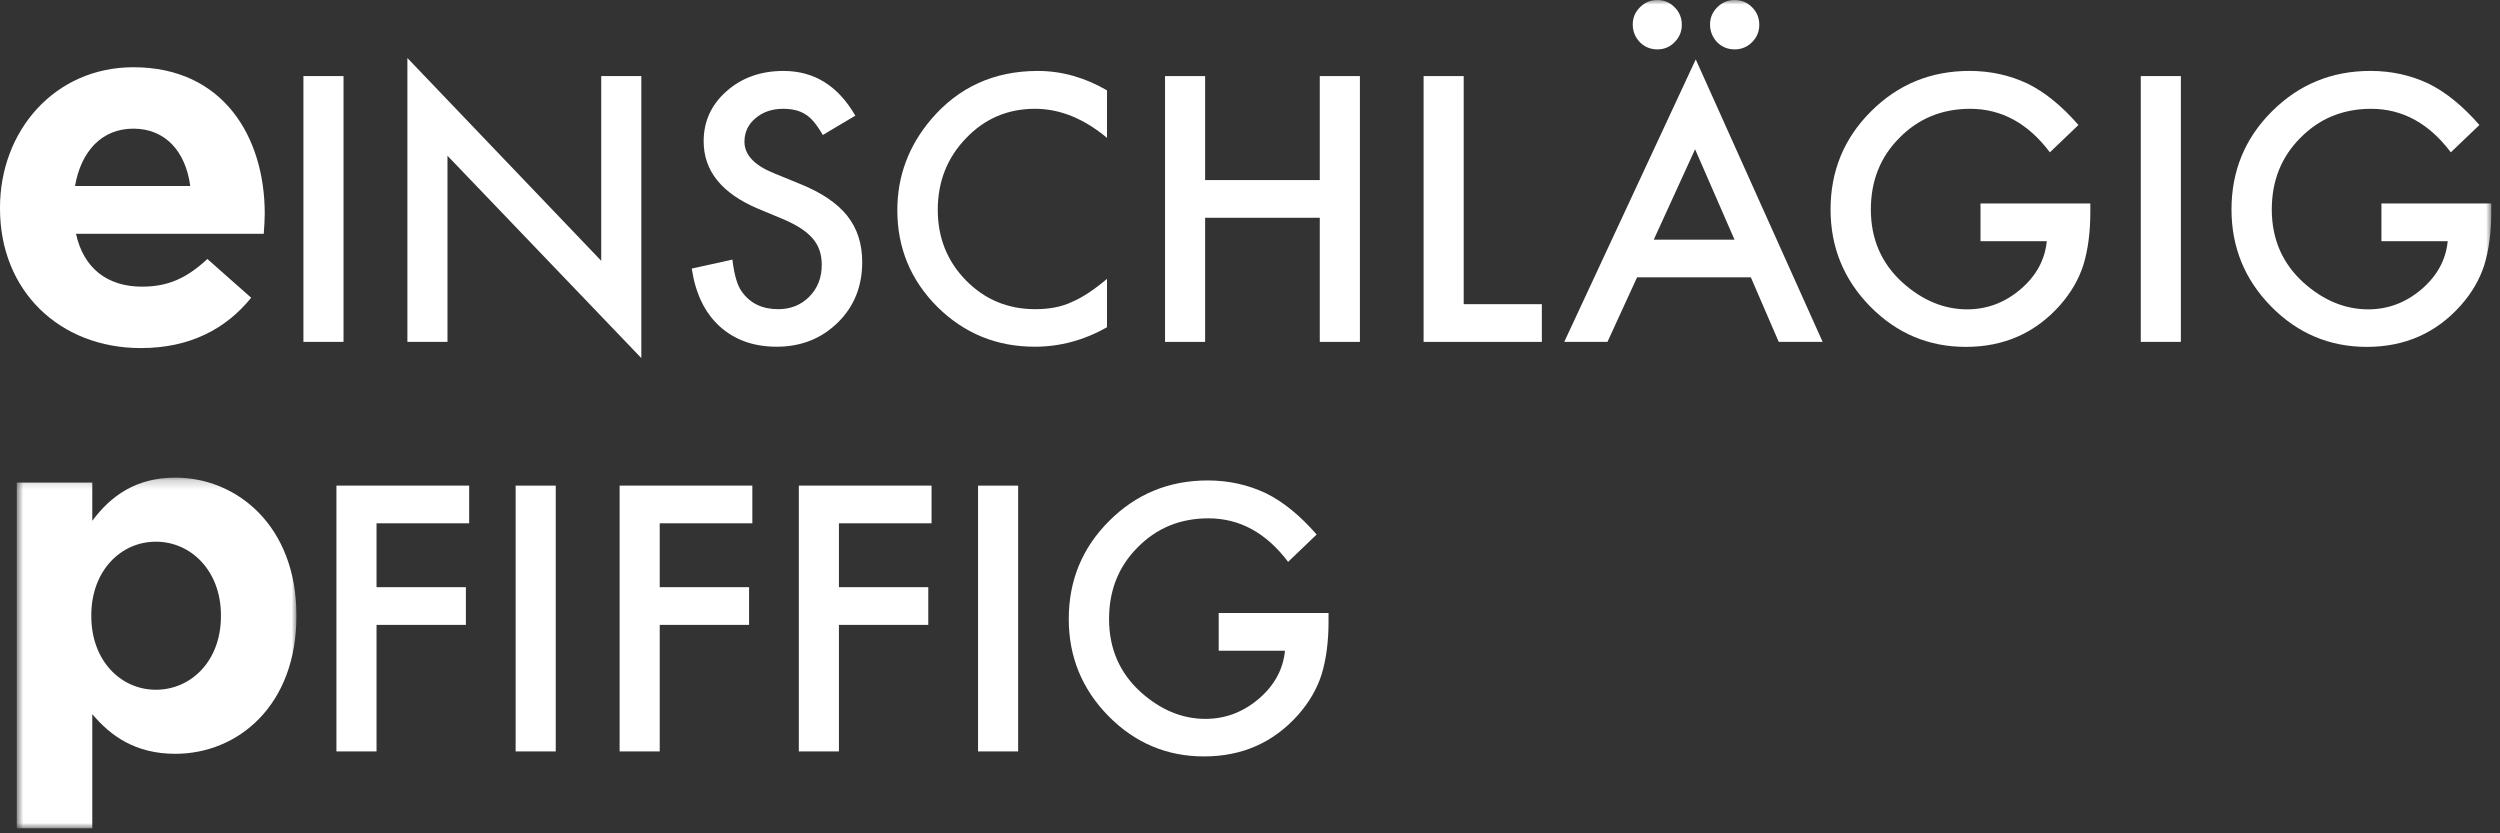 <?xml version="1.0" encoding="UTF-8"?>
<svg width="270px" height="90px" viewBox="0 0 270 90" version="1.1" xmlns="http://www.w3.org/2000/svg" xmlns:xlink="http://www.w3.org/1999/xlink">
    <rect x="0" y="0" width="270" height="90" fill="#333333" stroke="none"/>
    <!-- Generator: Sketch 49.3 (51167) - http://www.bohemiancoding.com/sketch -->
    <title>wortpaare/einschlaegig-pfiffig-neg</title>
    <desc>Created with Sketch.</desc>
    <defs>
        <polygon id="path-1" points="1.809 0.201 32.014 0.201 32.014 38.077 1.809 38.077"></polygon>
        <polygon id="path-3" points="0 89.459 269.055 89.459 269.055 -0.001 0 -0.001"></polygon>
    </defs>
    <g id="Page-1" stroke="none" stroke-width="1" fill="none" fill-rule="evenodd">
        <g id="negativ" transform="translate(-506, -1044)">
            <g id="wortpaare/einschlaegig-pfiffig-neg" transform="translate(506, 1044)">
                <g id="Group-3" transform="translate(0, 51.382)">
                    <mask id="mask-2" fill="white">
                        <use xlink:href="#path-1"></use>
                    </mask>
                    <g id="Clip-2"></g>
                    <path d="M23.862,15.169 L23.862,15.062 C23.862,10.288 20.643,7.121 16.835,7.121 C13.024,7.121 9.86,10.288 9.86,15.062 L9.86,15.169 C9.86,19.946 13.024,23.11 16.835,23.11 C20.643,23.11 23.862,19.998 23.862,15.169 Z M1.809,0.738 L9.967,0.738 L9.967,4.867 C11.951,2.185 14.689,0.201 18.926,0.201 C25.631,0.201 32.014,5.459 32.014,15.062 L32.014,15.169 C32.014,24.771 25.738,30.029 18.926,30.029 C14.578,30.029 11.896,28.046 9.967,25.74 L9.967,38.077 L1.809,38.077 L1.809,0.738 Z" id="Fill-1" fill="#FFFFFF" mask="url(#mask-2)"></path>
                </g>
                <path d="M20.548,20.09 C20.056,16.393 17.886,13.894 14.407,13.894 C10.983,13.894 8.754,16.338 8.103,20.09 L20.548,20.09 Z M0,22.534 L0,22.427 C0,14.109 5.926,7.262 14.407,7.262 C24.137,7.262 28.592,14.818 28.592,23.077 C28.592,23.732 28.54,24.49 28.485,25.251 L8.207,25.251 C9.028,29.004 11.634,30.959 15.328,30.959 C18.1,30.959 20.115,30.09 22.396,27.972 L27.125,32.154 C24.407,35.525 20.492,37.592 15.22,37.592 C6.47,37.592 0,31.451 0,22.534 Z" id="Fill-4" fill="#FFFFFF"></path>
                <mask id="mask-4" fill="white">
                    <use xlink:href="#path-3"></use>
                </mask>
                <g id="Clip-7"></g>
                <polygon id="Fill-6" fill="#FFFFFF" mask="url(#mask-4)" points="32.77 36.923 37.101 36.923 37.101 8.216 32.77 8.216"></polygon>
                <polygon id="Fill-8" fill="#FFFFFF" mask="url(#mask-4)" points="43.998 36.925 43.998 6.266 64.933 28.167 64.933 8.218 69.263 8.218 69.263 38.673 48.328 16.823 48.328 36.925"></polygon>
                <path d="M92.375,12.494 L88.861,14.578 C88.203,13.432 87.577,12.692 86.982,12.346 C86.362,11.947 85.562,11.75 84.586,11.75 C83.382,11.75 82.385,12.093 81.592,12.771 C80.799,13.439 80.401,14.287 80.401,15.302 C80.401,16.704 81.443,17.829 83.523,18.684 L86.39,19.857 C88.719,20.795 90.422,21.948 91.502,23.305 C92.579,24.665 93.119,26.327 93.119,28.296 C93.119,30.938 92.236,33.118 90.478,34.842 C88.705,36.576 86.507,37.445 83.877,37.445 C81.388,37.445 79.328,36.708 77.705,35.23 C76.105,33.759 75.108,31.682 74.71,29.006 L79.1,28.037 C79.297,29.723 79.647,30.886 80.142,31.533 C81.035,32.769 82.336,33.392 84.046,33.392 C85.396,33.392 86.518,32.938 87.411,32.035 C88.304,31.131 88.75,29.982 88.75,28.594 C88.75,28.037 88.671,27.528 88.518,27.061 C88.363,26.597 88.12,26.168 87.792,25.78 C87.463,25.389 87.037,25.022 86.518,24.683 C85.998,24.34 85.379,24.014 84.659,23.703 L81.89,22.55 C77.957,20.892 75.995,18.462 75.995,15.264 C75.995,13.107 76.818,11.304 78.466,9.853 C80.114,8.389 82.167,7.662 84.621,7.662 C87.93,7.662 90.516,9.268 92.375,12.494" id="Fill-9" fill="#FFFFFF" mask="url(#mask-4)"></path>
                <path d="M119.556,9.759 L119.556,14.889 C117.054,12.799 114.461,11.75 111.785,11.75 C108.836,11.75 106.351,12.809 104.329,14.928 C102.297,17.039 101.279,19.614 101.279,22.664 C101.279,25.676 102.297,28.216 104.329,30.286 C106.361,32.356 108.853,33.391 111.802,33.391 C113.329,33.391 114.624,33.142 115.69,32.647 C116.285,32.398 116.901,32.062 117.538,31.643 C118.179,31.221 118.85,30.716 119.556,30.12 L119.556,35.344 C117.078,36.746 114.475,37.445 111.747,37.445 C107.645,37.445 104.142,36.012 101.241,33.149 C98.354,30.262 96.911,26.78 96.911,22.699 C96.911,19.047 98.119,15.783 100.535,12.92 C103.512,9.413 107.361,7.662 112.083,7.662 C114.658,7.662 117.151,8.361 119.556,9.759" id="Fill-10" fill="#FFFFFF" mask="url(#mask-4)"></path>
                <polygon id="Fill-11" fill="#FFFFFF" mask="url(#mask-4)" points="130.154 19.448 142.536 19.448 142.536 8.218 146.87 8.218 146.87 36.925 142.536 36.925 142.536 23.518 130.154 23.518 130.154 36.925 125.824 36.925 125.824 8.218 130.154 8.218"></polygon>
                <polygon id="Fill-12" fill="#FFFFFF" mask="url(#mask-4)" points="158.079 8.218 158.079 32.85 166.519 32.85 166.519 36.925 153.749 36.925 153.749 8.218"></polygon>
                <path d="M184.685,2.64 C184.685,1.92 184.945,1.301 185.468,0.782 C185.987,0.262 186.613,-0.001 187.344,-0.001 C188.074,-0.001 188.701,0.262 189.223,0.782 C189.743,1.301 190.002,1.934 190.002,2.679 C190.002,3.409 189.743,4.032 189.223,4.555 C188.701,5.074 188.074,5.334 187.344,5.334 C186.599,5.334 185.969,5.074 185.447,4.555 C184.938,4.011 184.685,3.371 184.685,2.64 Z M187.326,25.881 L183.069,16.12 L178.607,25.881 L187.326,25.881 Z M176.336,2.64 C176.336,1.92 176.599,1.301 177.118,0.782 C177.637,0.262 178.261,-0.001 178.977,-0.001 C179.721,-0.001 180.348,0.262 180.857,0.782 C181.376,1.301 181.636,1.934 181.636,2.679 C181.636,3.409 181.376,4.032 180.857,4.555 C180.348,5.074 179.728,5.334 178.994,5.334 C178.254,5.334 177.62,5.074 177.101,4.555 C176.592,4.011 176.336,3.371 176.336,2.64 Z M189.092,29.952 L176.803,29.952 L173.605,36.924 L168.939,36.924 L183.141,6.414 L196.846,36.924 L192.103,36.924 L189.092,29.952 Z" id="Fill-13" fill="#FFFFFF" mask="url(#mask-4)"></path>
                <path d="M213.894,21.976 L225.756,21.976 L225.756,22.921 C225.756,25.078 225.504,26.989 224.995,28.65 C224.496,30.187 223.662,31.624 222.482,32.963 C219.816,35.964 216.428,37.463 212.312,37.463 C208.296,37.463 204.859,36.013 201.993,33.112 C199.13,30.201 197.701,26.705 197.701,22.624 C197.701,18.459 199.158,14.929 202.069,12.028 C204.98,9.117 208.528,7.659 212.703,7.659 C214.946,7.659 217.044,8.116 218.989,9.037 C220.848,9.951 222.676,11.439 224.472,13.499 L221.388,16.452 C219.031,13.319 216.161,11.751 212.779,11.751 C209.74,11.751 207.192,12.8 205.136,14.89 C203.08,16.95 202.052,19.529 202.052,22.624 C202.052,25.822 203.197,28.456 205.489,30.53 C207.635,32.447 209.958,33.41 212.461,33.41 C214.593,33.41 216.507,32.693 218.207,31.253 C219.906,29.803 220.855,28.069 221.052,26.047 L213.894,26.047 L213.894,21.976 Z" id="Fill-14" fill="#FFFFFF" mask="url(#mask-4)"></path>
                <polygon id="Fill-15" fill="#FFFFFF" mask="url(#mask-4)" points="231.203 36.923 235.533 36.923 235.533 8.216 231.203 8.216"></polygon>
                <path d="M257.195,21.976 L269.058,21.976 L269.058,22.921 C269.058,25.078 268.805,26.989 268.296,28.65 C267.798,30.187 266.964,31.624 265.783,32.963 C263.121,35.964 259.729,37.463 255.617,37.463 C251.601,37.463 248.16,36.013 245.294,33.112 C242.432,30.201 241.002,26.705 241.002,22.624 C241.002,18.459 242.459,14.929 245.37,12.028 C248.285,9.117 251.83,7.659 256.004,7.659 C258.251,7.659 260.345,8.116 262.29,9.037 C264.149,9.951 265.977,11.439 267.777,13.499 L264.689,16.452 C262.332,13.319 259.462,11.751 256.08,11.751 C253.045,11.751 250.494,12.8 248.441,14.89 C246.381,16.95 245.353,19.529 245.353,22.624 C245.353,25.822 246.499,28.456 248.79,30.53 C250.937,32.447 253.259,33.41 255.765,33.41 C257.894,33.41 259.812,32.693 261.508,31.253 C263.208,29.803 264.156,28.069 264.354,26.047 L257.195,26.047 L257.195,21.976 Z" id="Fill-16" fill="#FFFFFF" mask="url(#mask-4)"></path>
                <polygon id="Fill-17" fill="#FFFFFF" mask="url(#mask-4)" points="50.669 56.517 40.665 56.517 40.665 63.416 50.316 63.416 50.316 67.487 40.665 67.487 40.665 81.153 36.335 81.153 36.335 52.446 50.669 52.446"></polygon>
                <polygon id="Fill-18" fill="#FFFFFF" mask="url(#mask-4)" points="55.689 81.154 60.02 81.154 60.02 52.448 55.689 52.448"></polygon>
                <polygon id="Fill-19" fill="#FFFFFF" mask="url(#mask-4)" points="81.253 56.517 71.249 56.517 71.249 63.416 80.9 63.416 80.9 67.487 71.249 67.487 71.249 81.153 66.919 81.153 66.919 52.446 81.253 52.446"></polygon>
                <polygon id="Fill-20" fill="#FFFFFF" mask="url(#mask-4)" points="100.608 56.517 90.604 56.517 90.604 63.416 100.254 63.416 100.254 67.487 90.604 67.487 90.604 81.153 86.273 81.153 86.273 52.446 100.608 52.446"></polygon>
                <polygon id="Fill-21" fill="#FFFFFF" mask="url(#mask-4)" points="105.629 81.154 109.959 81.154 109.959 52.448 105.629 52.448"></polygon>
                <path d="M131.619,66.206 L143.482,66.206 L143.482,67.151 C143.482,69.307 143.229,71.218 142.721,72.88 C142.222,74.416 141.388,75.853 140.208,77.193 C137.542,80.194 134.153,81.693 130.038,81.693 C126.022,81.693 122.585,80.242 119.719,77.341 C116.856,74.43 115.426,70.934 115.426,66.853 C115.426,62.689 116.884,59.158 119.795,56.257 C122.706,53.346 126.254,51.889 130.429,51.889 C132.672,51.889 134.769,52.346 136.715,53.267 C138.574,54.18 140.401,55.669 142.198,57.728 L139.114,60.681 C136.756,57.548 133.887,55.98 130.505,55.98 C127.466,55.98 124.918,57.029 122.862,59.12 C120.806,61.18 119.778,63.758 119.778,66.853 C119.778,70.052 120.923,72.686 123.215,74.759 C125.361,76.677 127.684,77.639 130.186,77.639 C132.319,77.639 134.233,76.923 135.933,75.483 C137.632,74.032 138.581,72.298 138.778,70.276 L131.619,70.276 L131.619,66.206 Z" id="Fill-22" fill="#FFFFFF" mask="url(#mask-4)"></path>
            </g>
        </g>
    </g>
</svg>